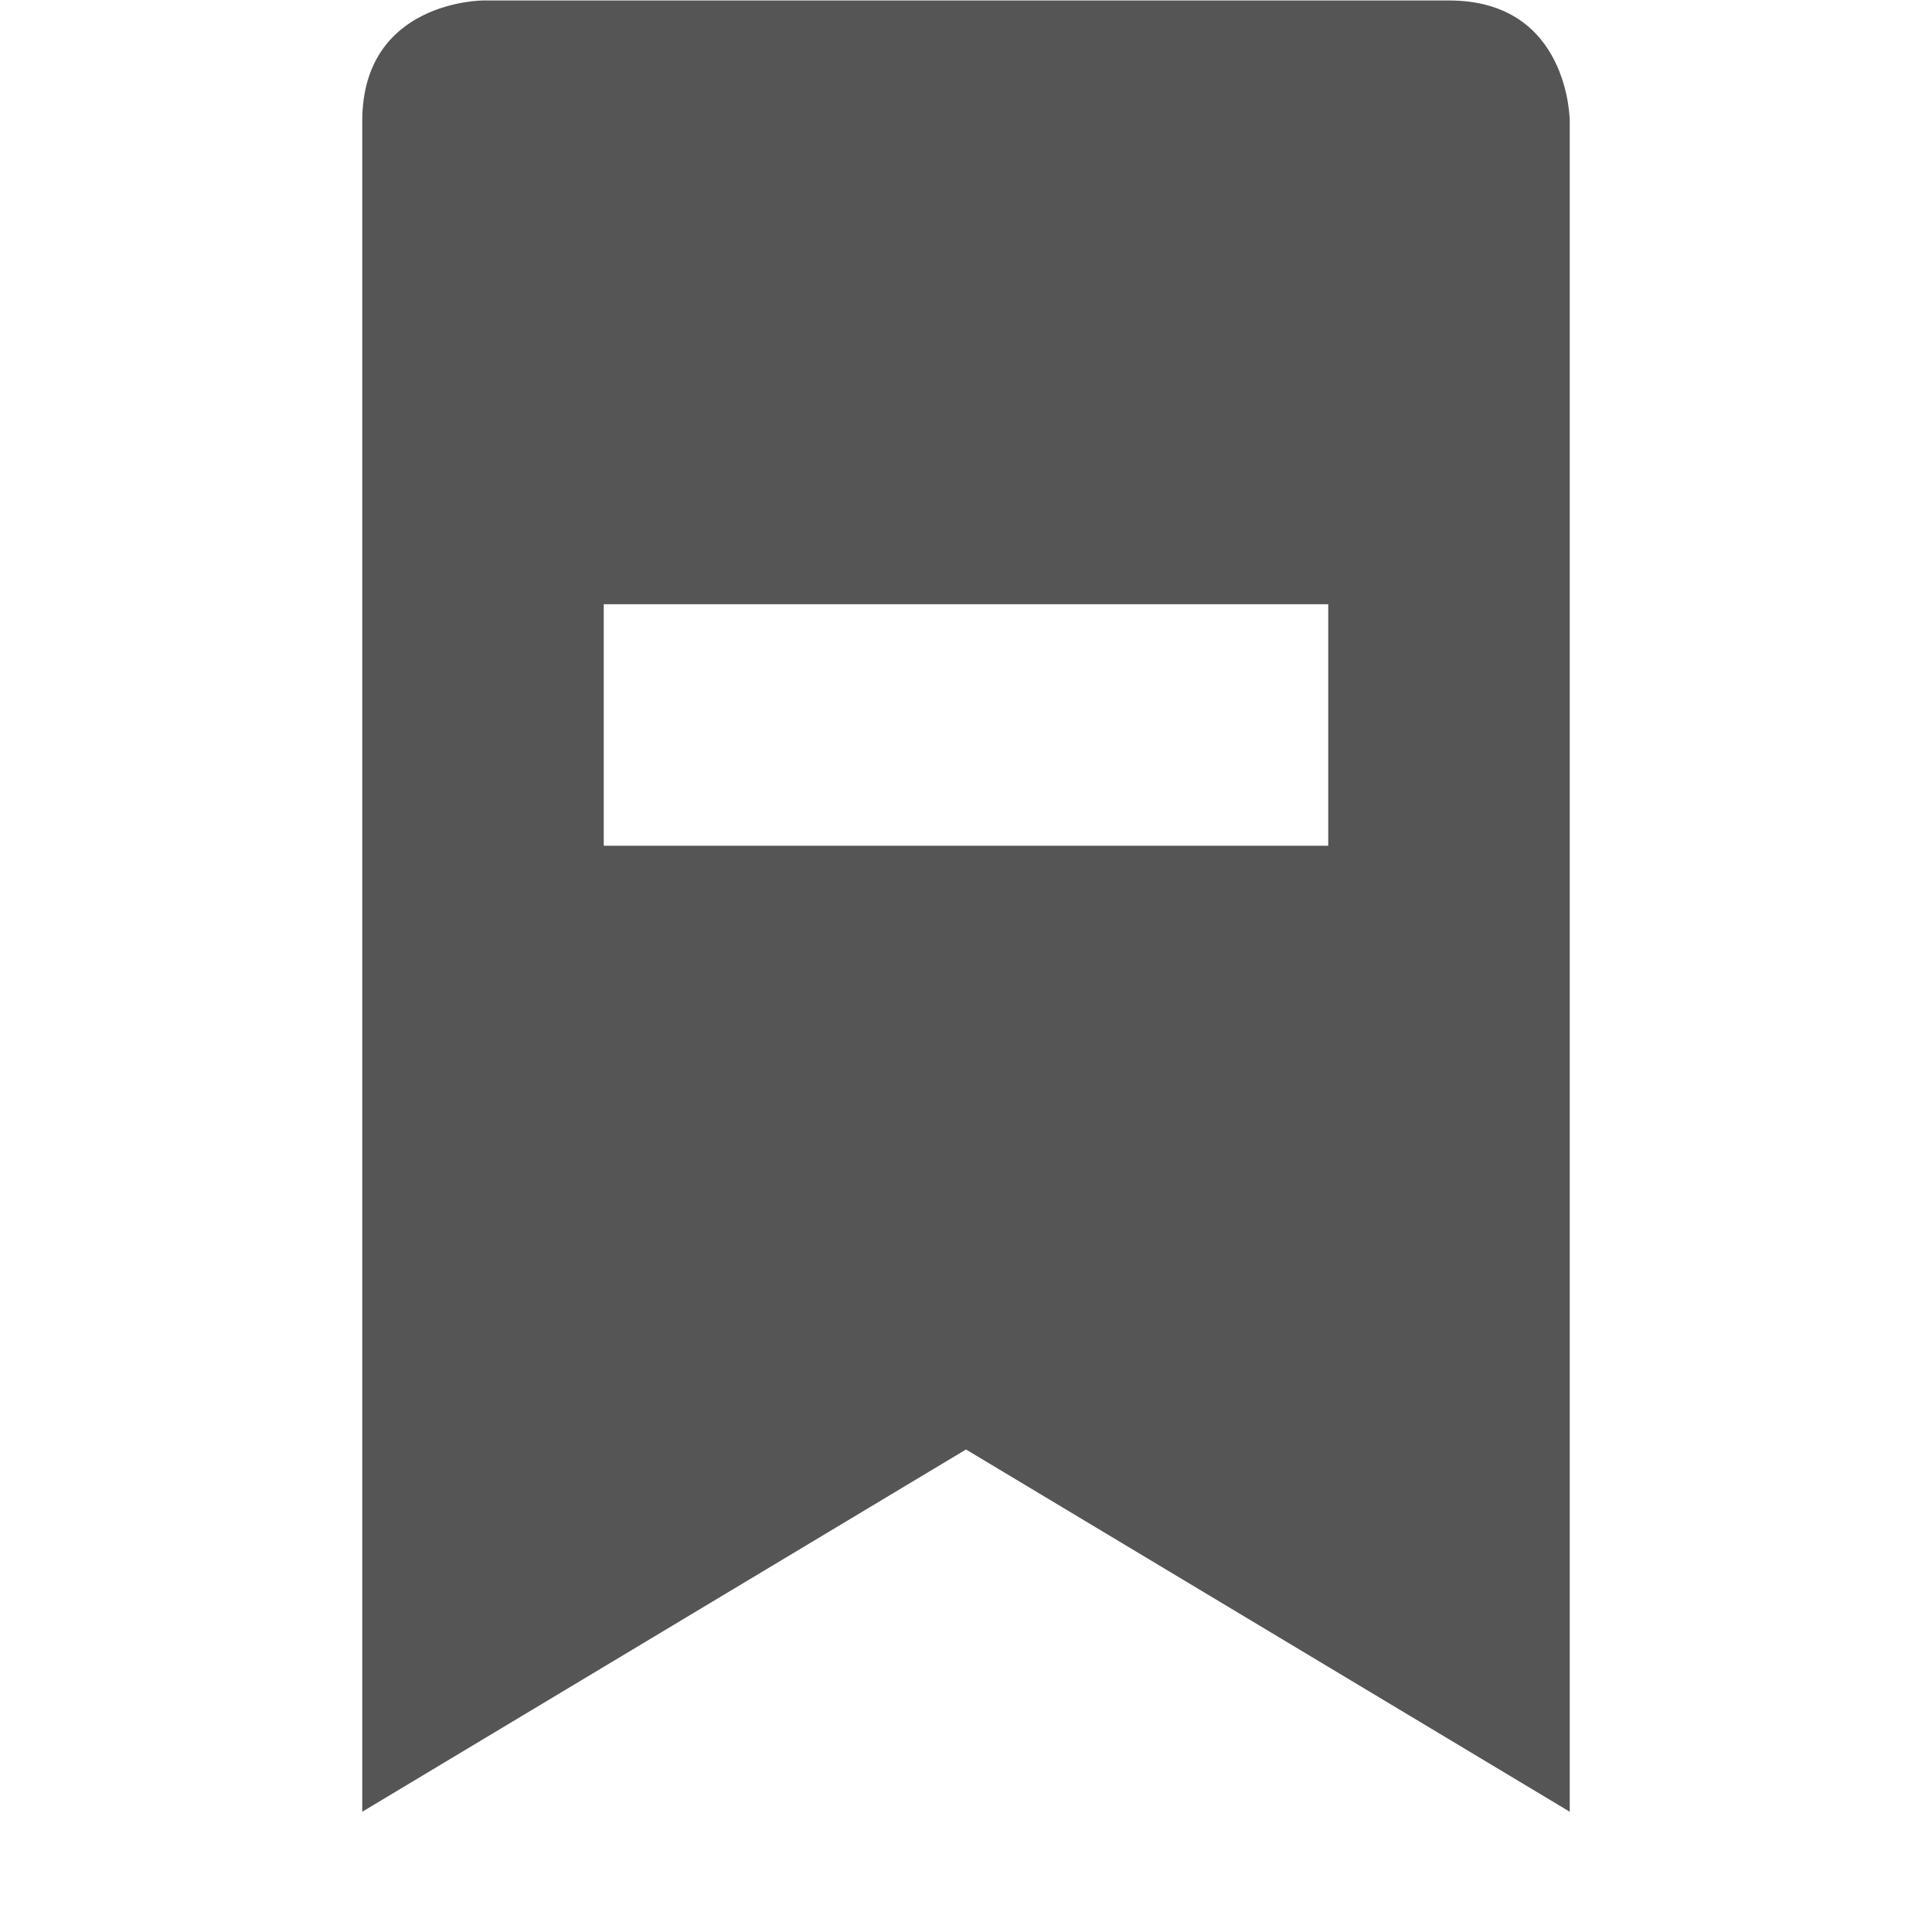 <?xml version="1.0" encoding="UTF-8" standalone="no"?>
<!-- Created with Inkscape (http://www.inkscape.org/) -->
<svg height="16" id="svg7384" style="enable-background:new" version="1.1" width="16" xmlns="http://www.w3.org/2000/svg" xmlns:cc="http://creativecommons.org/ns#" xmlns:dc="http://purl.org/dc/elements/1.1/" xmlns:osb="http://www.openswatchbook.org/uri/2009/osb" xmlns:rdf="http://www.w3.org/1999/02/22-rdf-syntax-ns#">
 <defs>
  <style id="current-color-scheme" type="text/css">
   .ColorScheme-Text { color:#555555; }
  </style>
 </defs>
 <title id="title8473">
  Paper Symbolic Icon Theme
 </title>
 <g id="layer12" transform="translate(-365 39.003)">
  <path class="ColorScheme-Text" d="m4 0.004s-1 0-1 1v14l5-3 5 3v-14c0-0 0-1-1-1l-8 0zm1 5h6v2h-6v-2z" id="path4140" style="fill:currentColor" transform="translate(365 -39.003)">
  </path>
 </g>
</svg>
